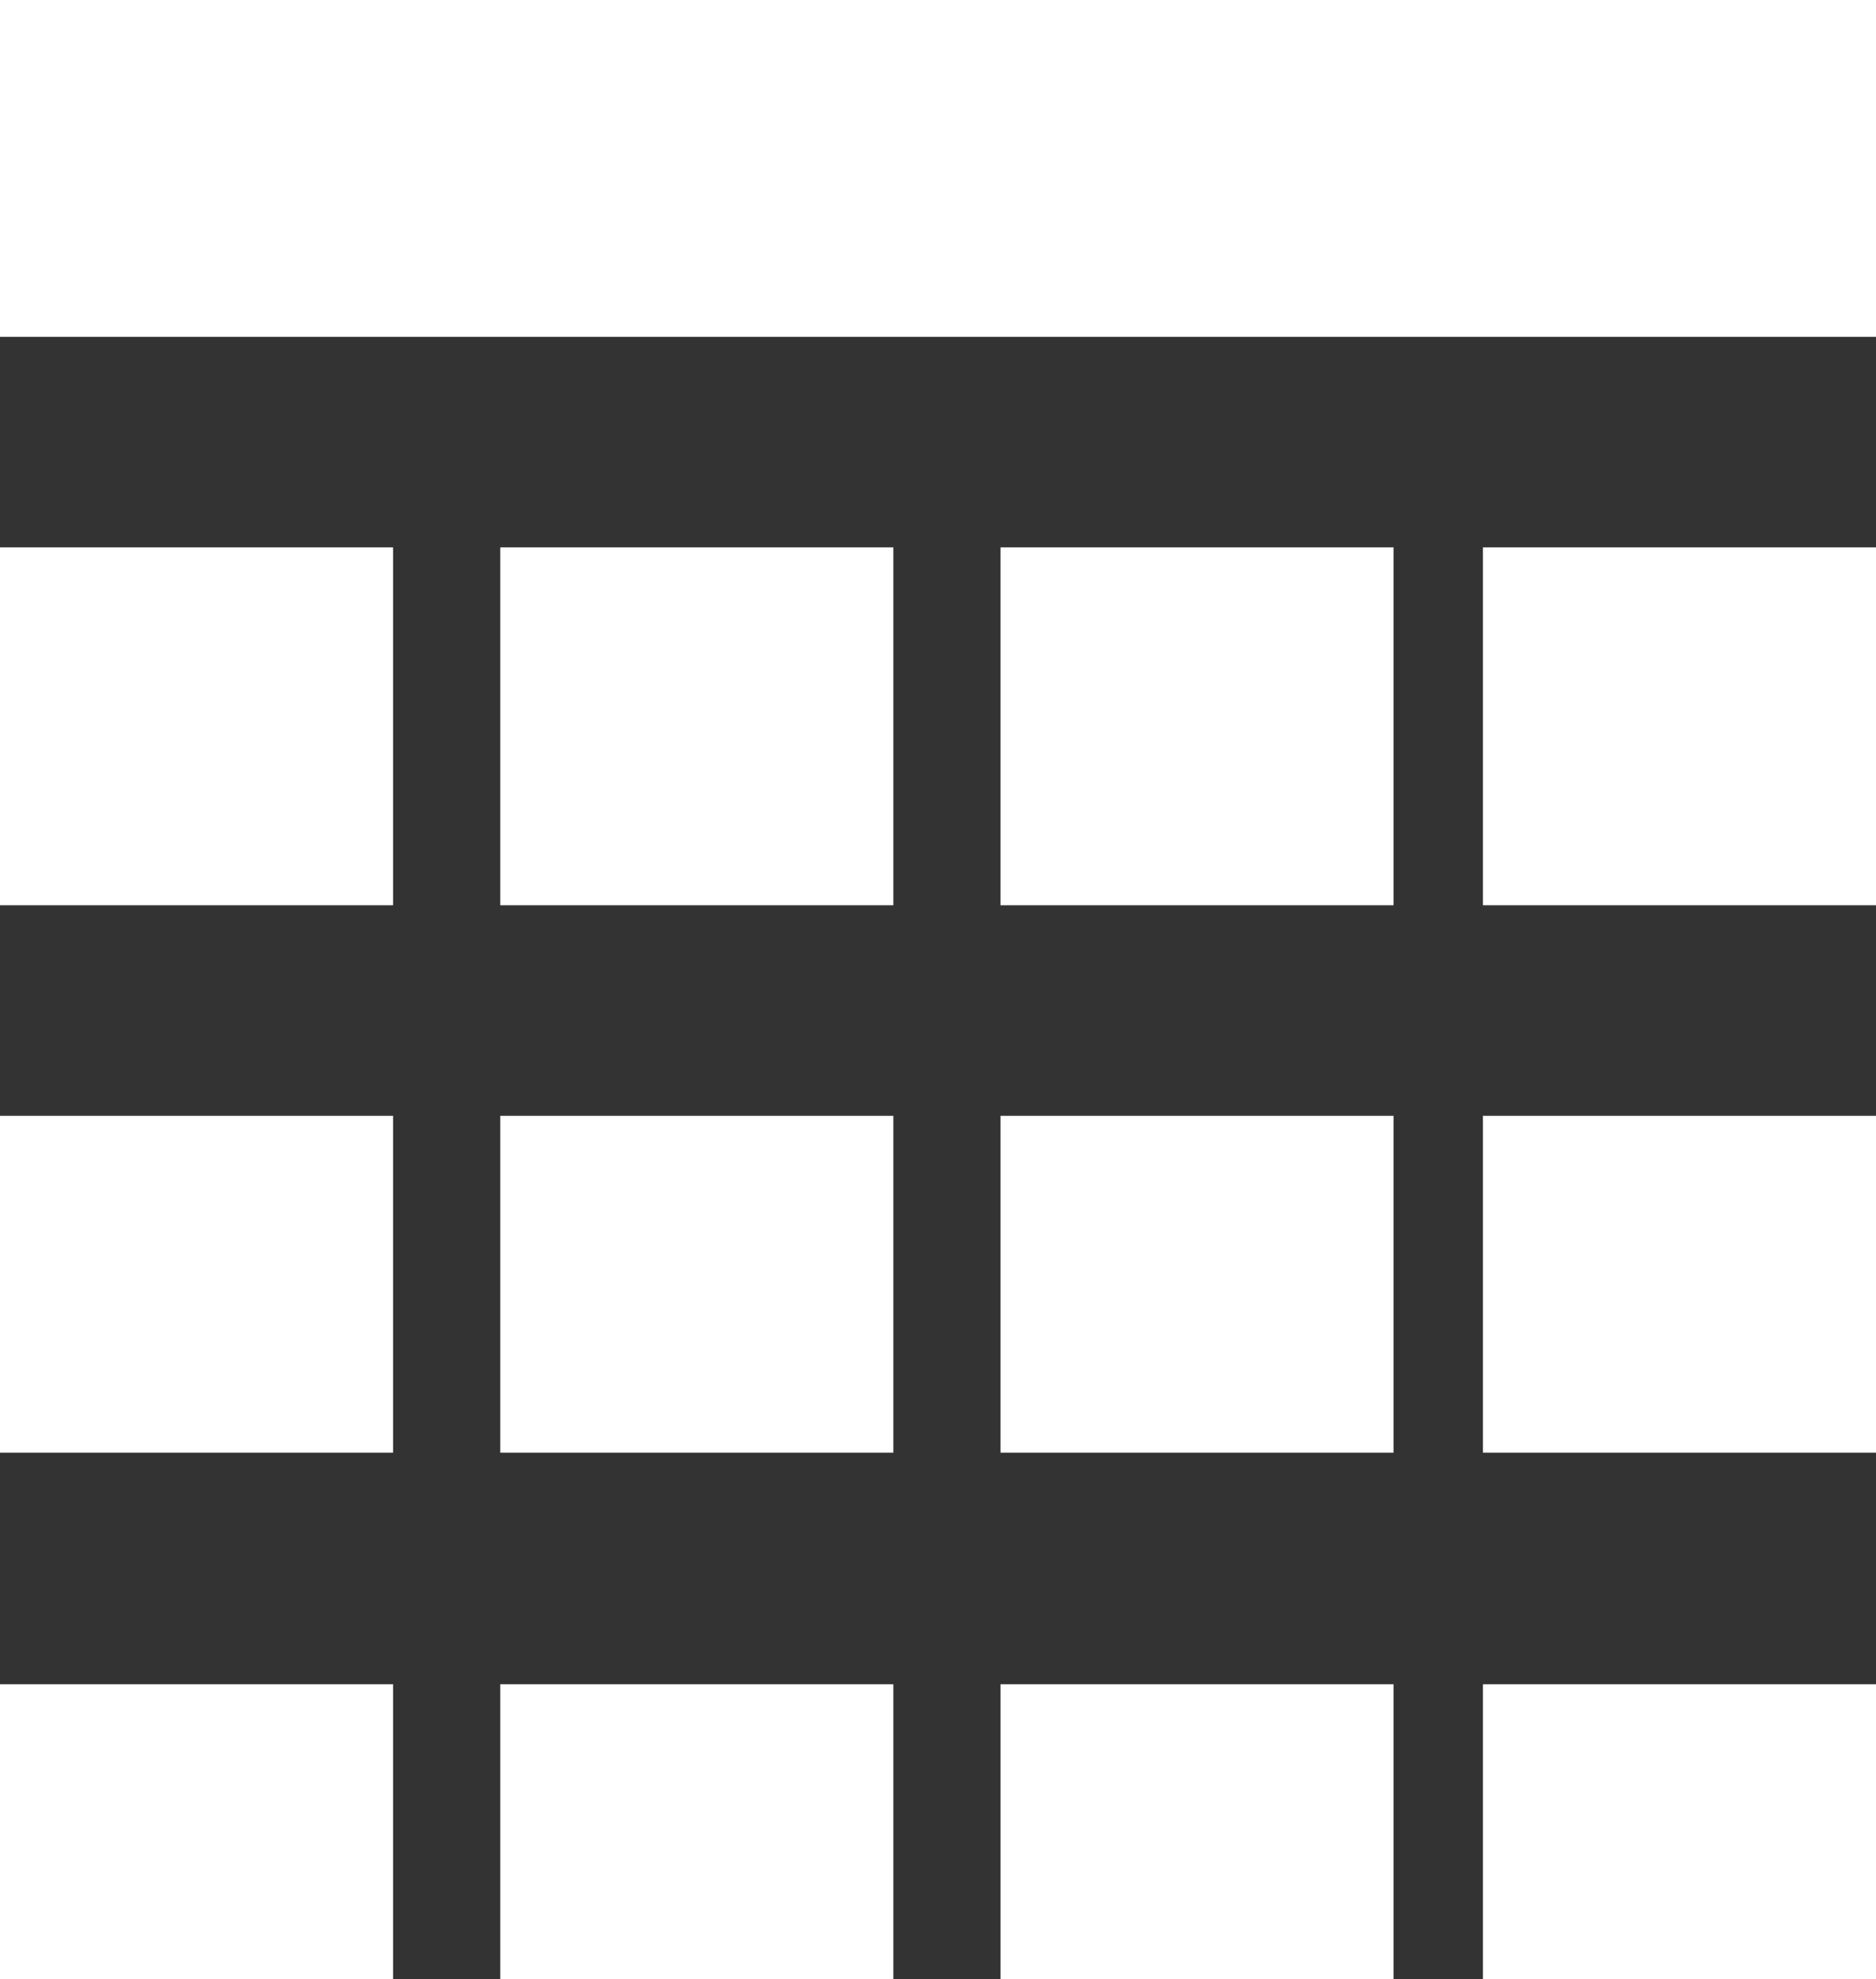 <svg width="73" height="77" viewBox="0 0 73 77" fill="none" xmlns="http://www.w3.org/2000/svg">
<rect x="0" y="0" width="73" height="77" fill="#333333" stroke="none"/>
<rect y="13.106" width="13.106" height="73" transform="rotate(-90 0 13.106)" fill="white"/>
<rect y="35.223" width="13.925" height="15.295" transform="rotate(-90 0 35.223)" fill="white"/>
<rect y="77" width="11.468" height="15.295" transform="rotate(-90 0 77)" fill="white"/>
<rect y="56.521" width="13.106" height="15.295" transform="rotate(-90 0 56.521)" fill="white"/>
<rect x="19.467" y="35.223" width="13.925" height="15.295" transform="rotate(-90 19.467 35.223)" fill="white"/>
<rect x="19.467" y="77" width="11.468" height="15.295" transform="rotate(-90 19.467 77)" fill="white"/>
<rect x="19.467" y="56.521" width="13.106" height="15.295" transform="rotate(-90 19.467 56.521)" fill="white"/>
<rect x="38.933" y="35.223" width="13.925" height="15.295" transform="rotate(-90 38.933 35.223)" fill="white"/>
<rect x="38.933" y="77" width="11.468" height="15.295" transform="rotate(-90 38.933 77)" fill="white"/>
<rect x="38.933" y="56.521" width="13.106" height="15.295" transform="rotate(-90 38.933 56.521)" fill="white"/>
<rect x="57.705" y="35.223" width="13.925" height="15.295" transform="rotate(-90 57.705 35.223)" fill="white"/>
<rect x="57.705" y="77" width="11.468" height="15.295" transform="rotate(-90 57.705 77)" fill="white"/>
<rect x="57.705" y="56.521" width="13.106" height="15.295" transform="rotate(-90 57.705 56.521)" fill="white"/>
</svg>
